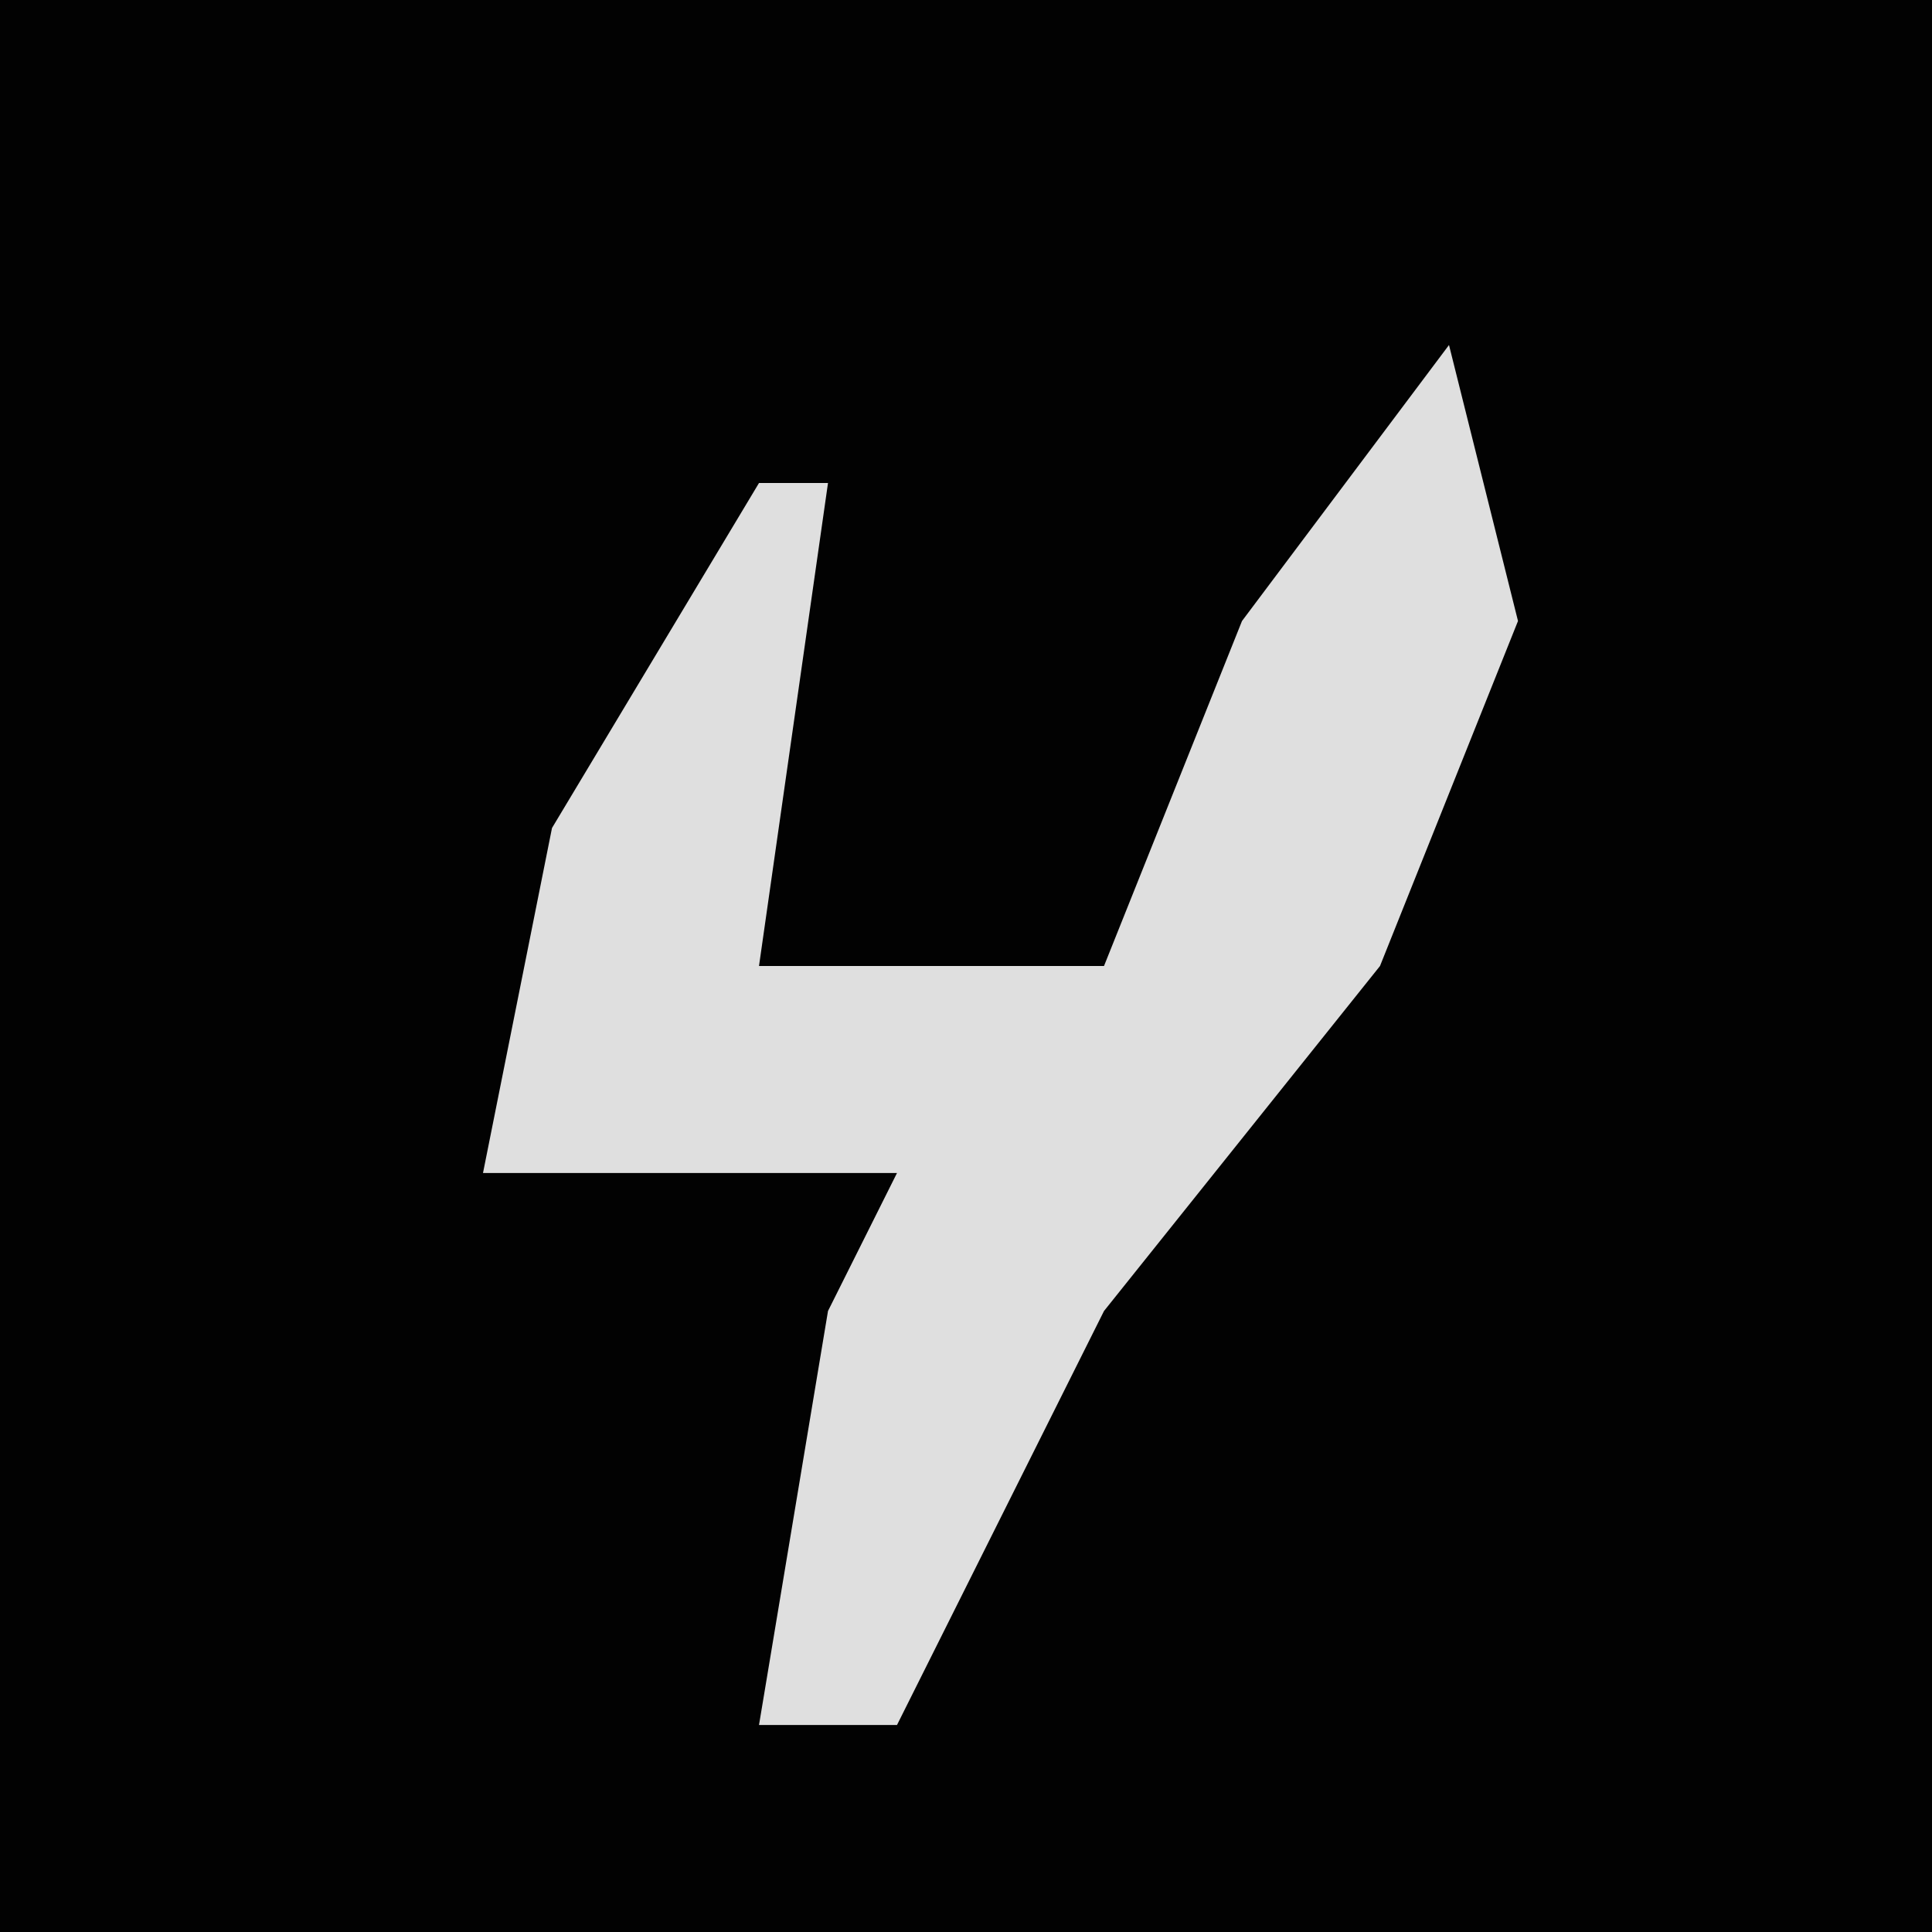 <?xml version="1.0" encoding="UTF-8"?>
<svg version="1.1" xmlns="http://www.w3.org/2000/svg" width="28" height="28">
<path d="M0,0 L28,0 L28,28 L0,28 Z " fill="#020202" transform="translate(0,0)"/>
<path d="M0,0 L1,4 L-1,9 L-5,14 L-8,20 L-10,20 L-9,14 L-8,12 L-14,12 L-13,7 L-10,2 L-9,2 L-10,9 L-5,9 L-3,4 Z " fill="#DFDFDF" transform="translate(21,5)"/>
</svg>
